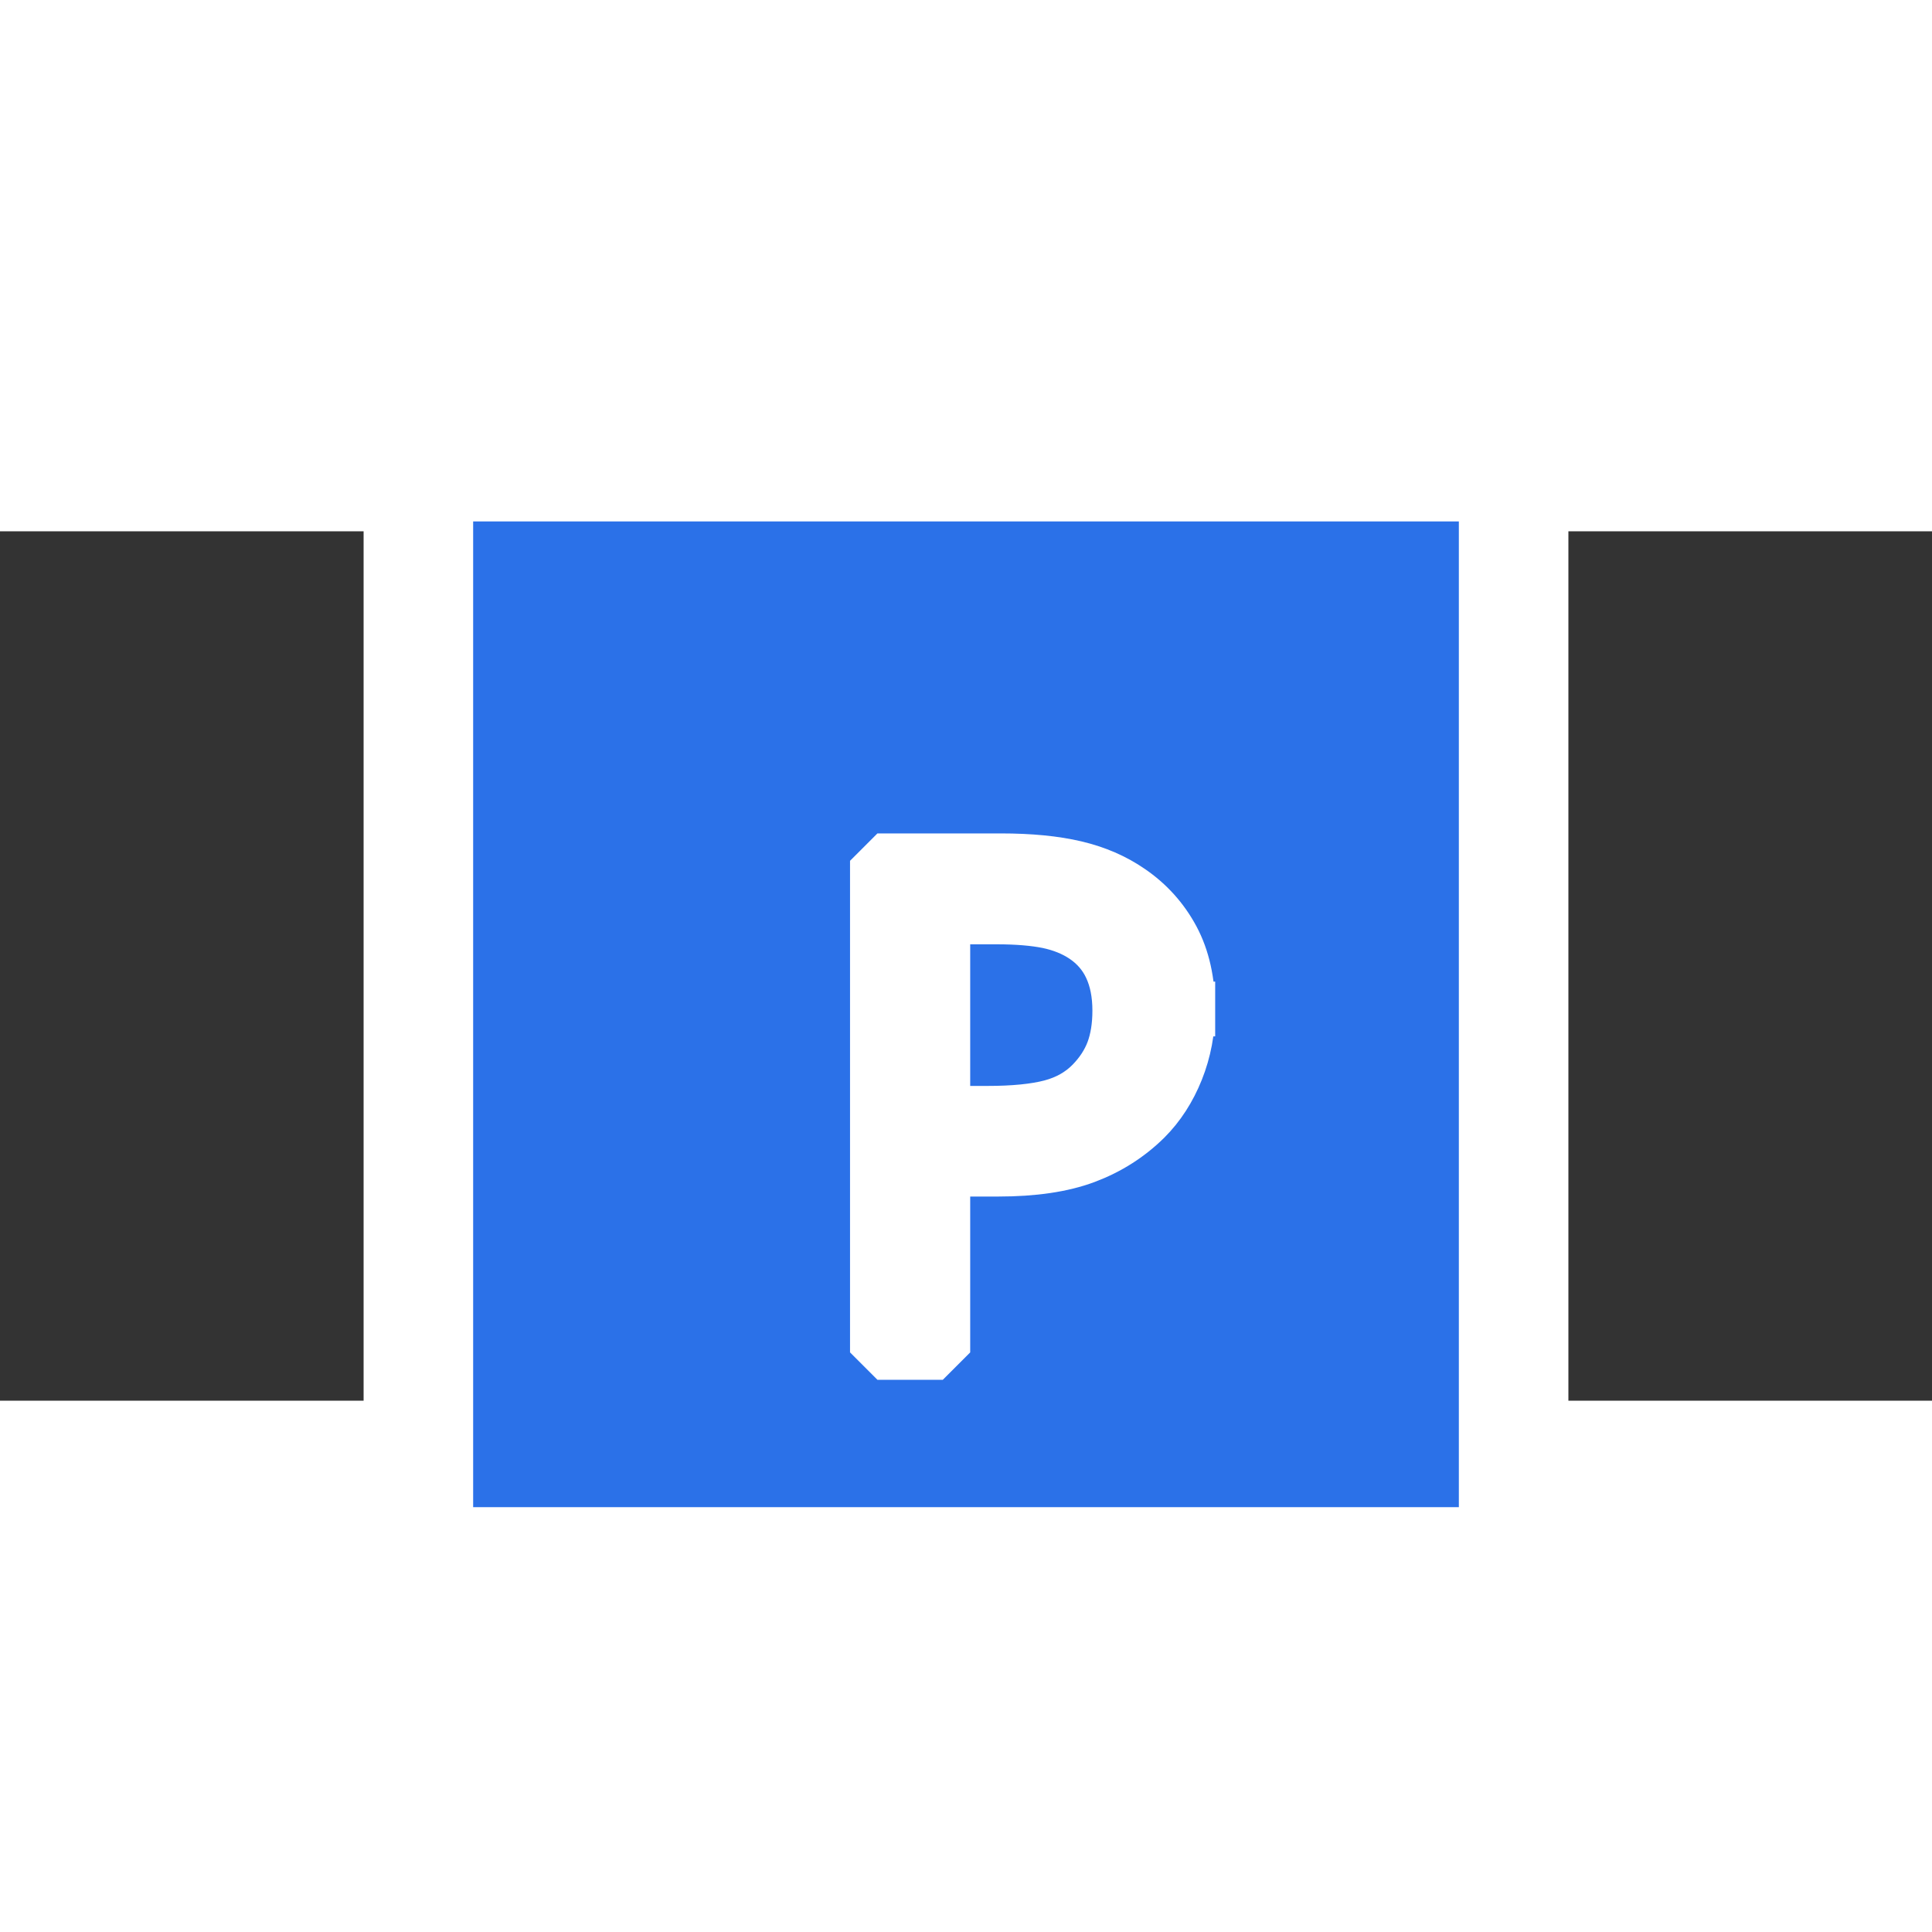 <?xml version="1.0" encoding="UTF-8" standalone="no"?>
<svg width="32" height="32" viewBox="6 11 20 9" xmlns="http://www.w3.org/2000/svg" xmlns:xlink="http://www.w3.org/1999/xlink"  version="1.2" baseProfile="tiny">
<rect x="6" y="11" width="20" height="9" fill="#333333" stroke="none"/>
<title>Qt SVG Document</title>
<desc>Generated with Qt</desc>
<defs>
</defs>
<g fill="none" stroke="black" stroke-width="1" fill-rule="evenodd" stroke-linecap="square" stroke-linejoin="bevel" >

<g fill="#2b71e8" fill-opacity="1" stroke="#ffffff" stroke-opacity="1" stroke-width="1.134" stroke-linecap="square" stroke-linejoin="bevel" transform="matrix(1,0,0,1,0,0)"
font-family="MS Shell Dlg 2" font-size="8.25" font-weight="400" font-style="normal" 
>
<path vector-effect="none" fill-rule="evenodd" d="M10.331,10.331 L21.669,10.331 L21.669,21.669 L10.331,21.669 L10.331,10.331"/>
</g>

<g fill="#ffffff" fill-opacity="1" stroke="#ffffff" stroke-opacity="1" stroke-width="0.567" stroke-linecap="square" stroke-linejoin="bevel" transform="matrix(1,0,0,1,16.567,16)"
font-family="MS Shell Dlg 2" font-size="8.25" font-weight="400" font-style="normal" 
>
<path vector-effect="none" fill-rule="evenodd" d="M1.729,-0.055 C1.729,0.166 1.69,0.375 1.611,0.573 C1.532,0.77 1.424,0.938 1.285,1.077 C1.109,1.25 0.903,1.381 0.666,1.47 C0.429,1.559 0.129,1.603 -0.233,1.603 L-0.807,1.603 L-0.807,3.5 L-1.484,3.5 L-1.484,-1.589 L-0.206,-1.589 C0.095,-1.589 0.352,-1.564 0.563,-1.514 C0.775,-1.464 0.962,-1.383 1.124,-1.271 C1.313,-1.142 1.461,-0.977 1.568,-0.778 C1.675,-0.578 1.729,-0.337 1.729,-0.055 M1.025,-0.038 C1.025,-0.213 0.995,-0.366 0.934,-0.496 C0.874,-0.625 0.782,-0.731 0.659,-0.813 C0.552,-0.884 0.427,-0.934 0.285,-0.964 C0.142,-0.993 -0.035,-1.008 -0.247,-1.008 L-0.807,-1.008 L-0.807,1.025 L-0.346,1.025 C-0.072,1.025 0.149,1.003 0.317,0.959 C0.486,0.914 0.626,0.835 0.738,0.721 C0.838,0.619 0.911,0.507 0.957,0.386 C1.002,0.265 1.025,0.124 1.025,-0.038 "/>
</g>

<g fill="#2b71e8" fill-opacity="1" stroke="#ffffff" stroke-opacity="1" stroke-width="1.134" stroke-linecap="square" stroke-linejoin="bevel" transform="matrix(1,0,0,1,0,0)"
font-family="MS Shell Dlg 2" font-size="8.25" font-weight="400" font-style="normal" 
>
</g>
</g>
</svg>
